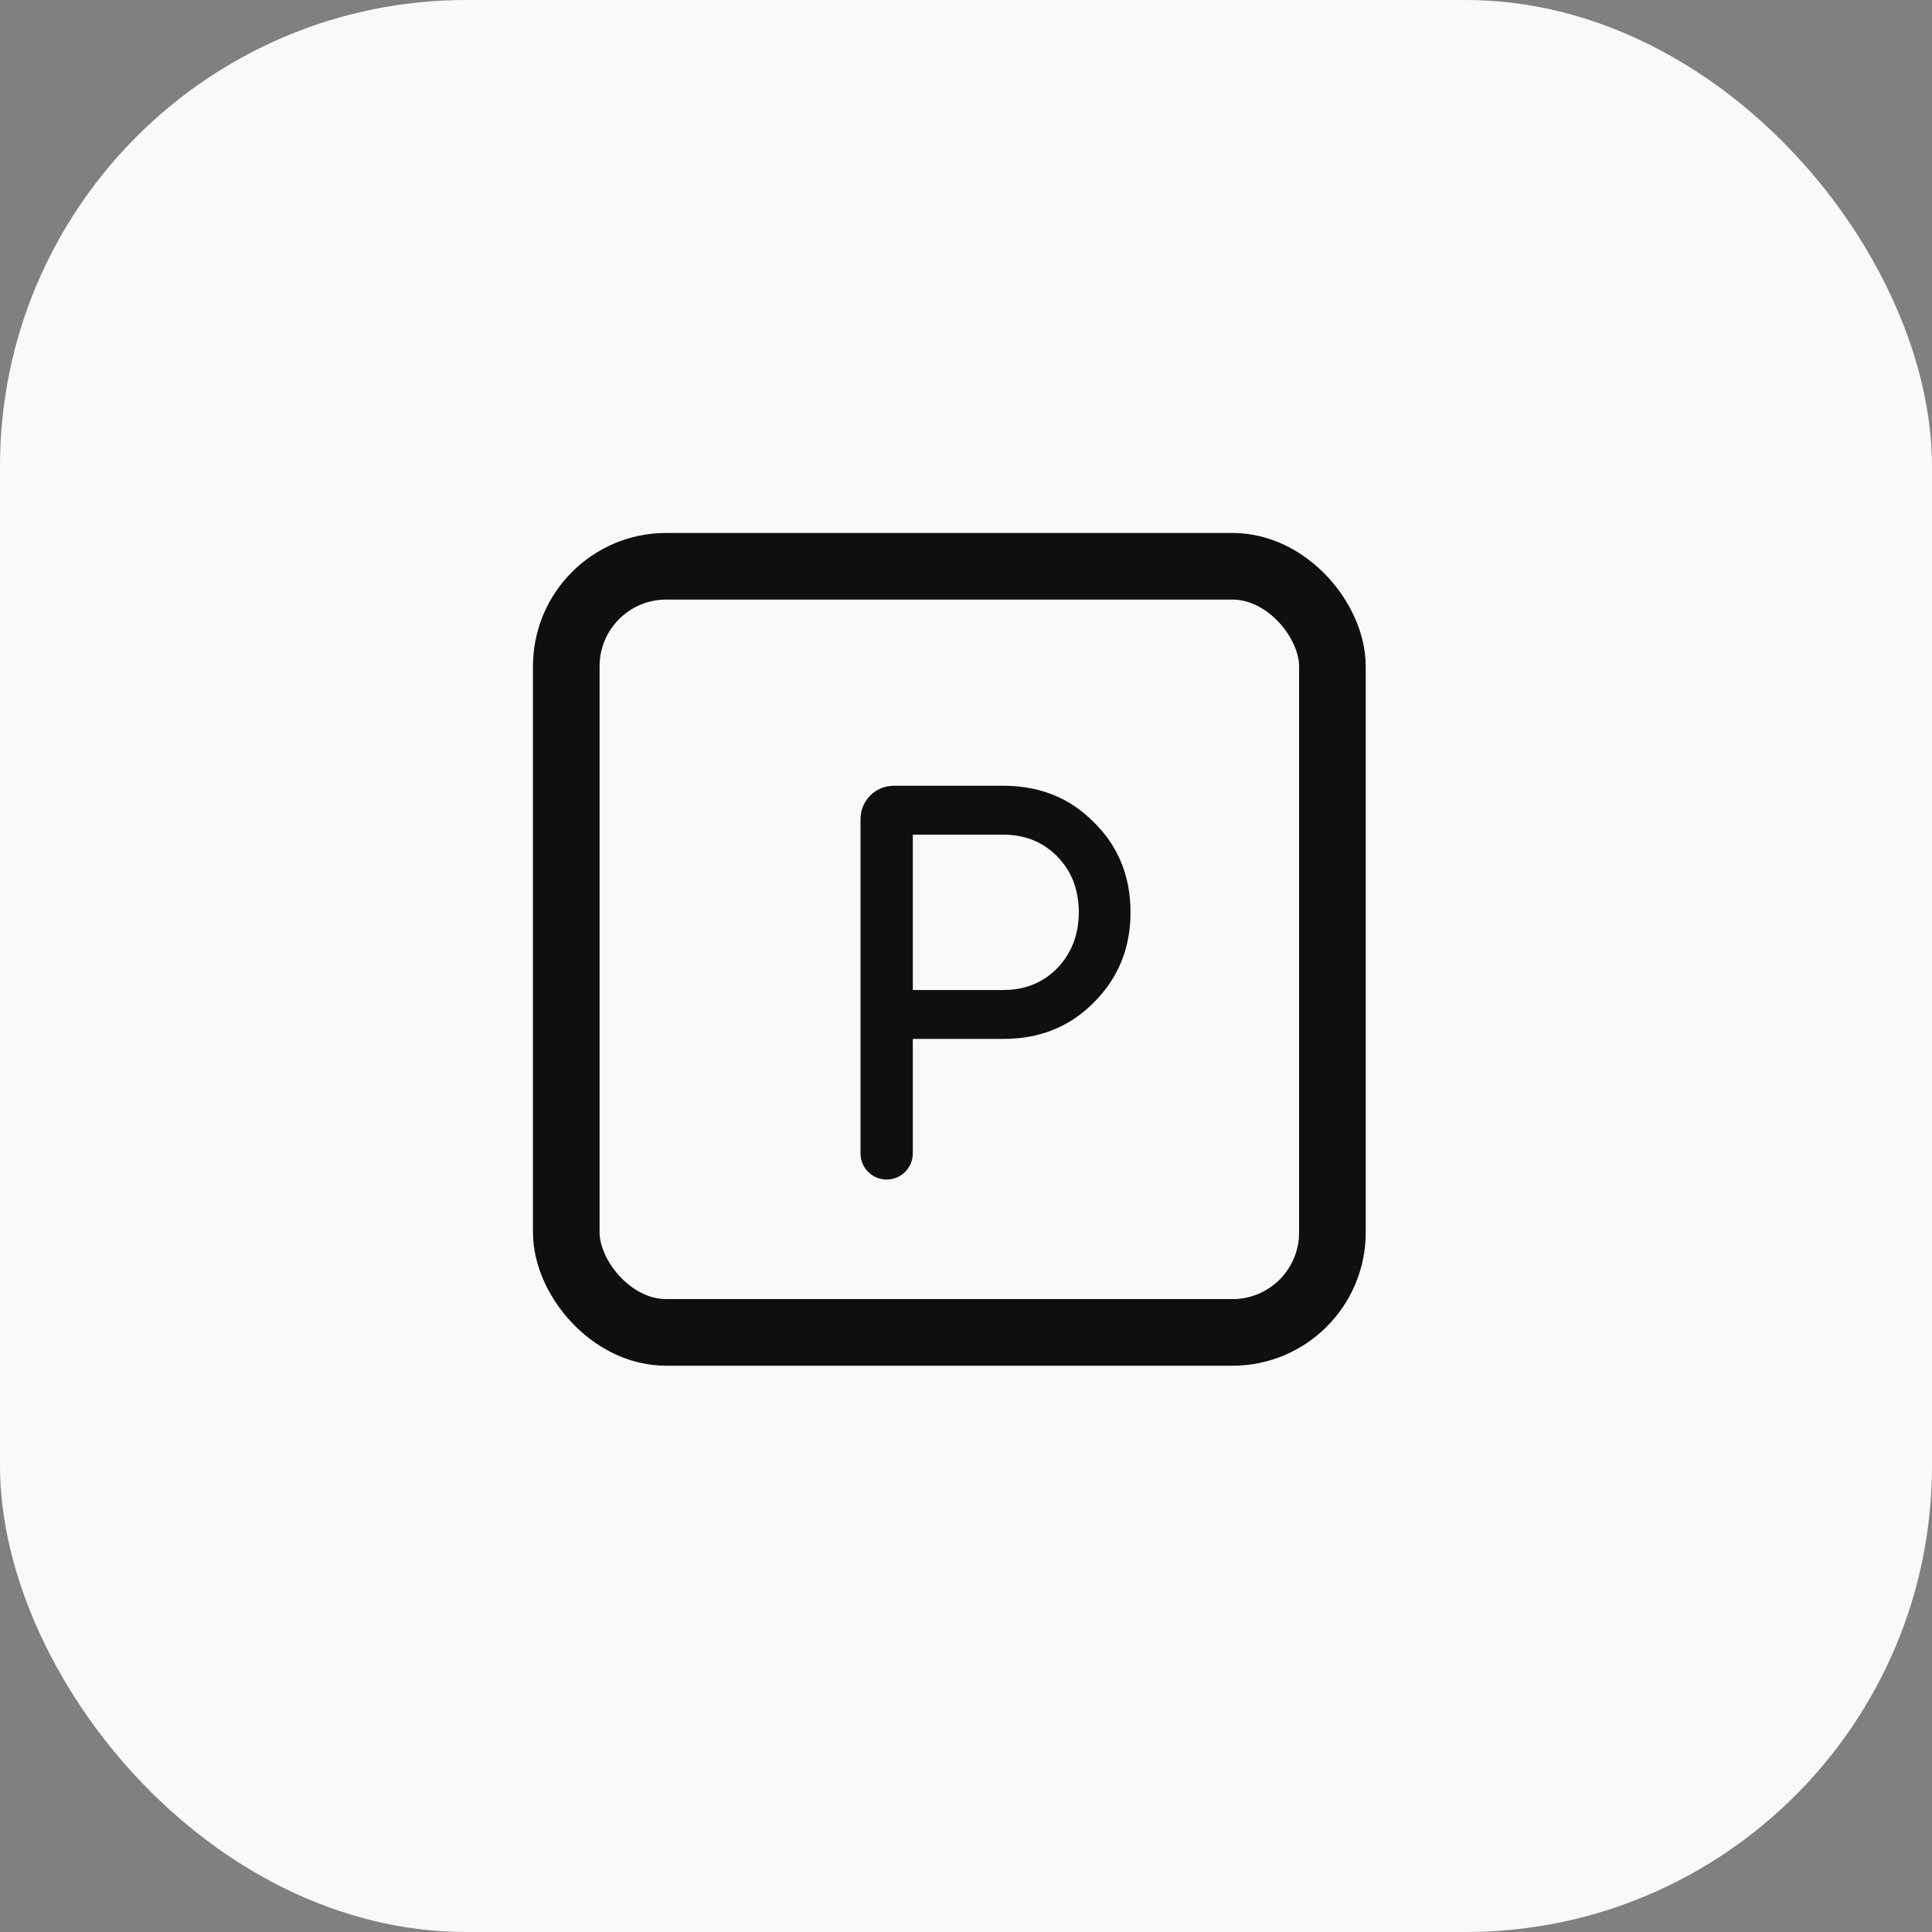 <svg width="58" height="58" viewBox="0 0 58 58" fill="none" xmlns="http://www.w3.org/2000/svg">
<rect x="0" y="0" width="58" height="58" fill="#808080" stroke="none"/>
<rect width="58" height="58" rx="14" fill="#F9F9F9"/>
<rect x="17" y="17" width="23" height="23" rx="3" stroke="#0F0F0F" stroke-width="2"/>
<path d="M30.122 23.589C31.215 23.589 32.121 23.955 32.842 24.687C33.573 25.407 33.939 26.308 33.939 27.389C33.939 28.459 33.573 29.359 32.842 30.091C32.121 30.823 31.215 31.189 30.122 31.189H27.403V34.626C27.403 35.059 27.052 35.411 26.618 35.411C26.184 35.411 25.833 35.059 25.833 34.626V24.589C25.833 24.037 26.28 23.589 26.833 23.589H30.122ZM30.122 29.72C30.776 29.72 31.316 29.5 31.744 29.061C32.172 28.61 32.386 28.053 32.386 27.389C32.386 26.713 32.172 26.156 31.744 25.717C31.316 25.278 30.776 25.058 30.122 25.058H27.403V29.72H30.122Z" fill="#0F0F0F"/>
</svg>
